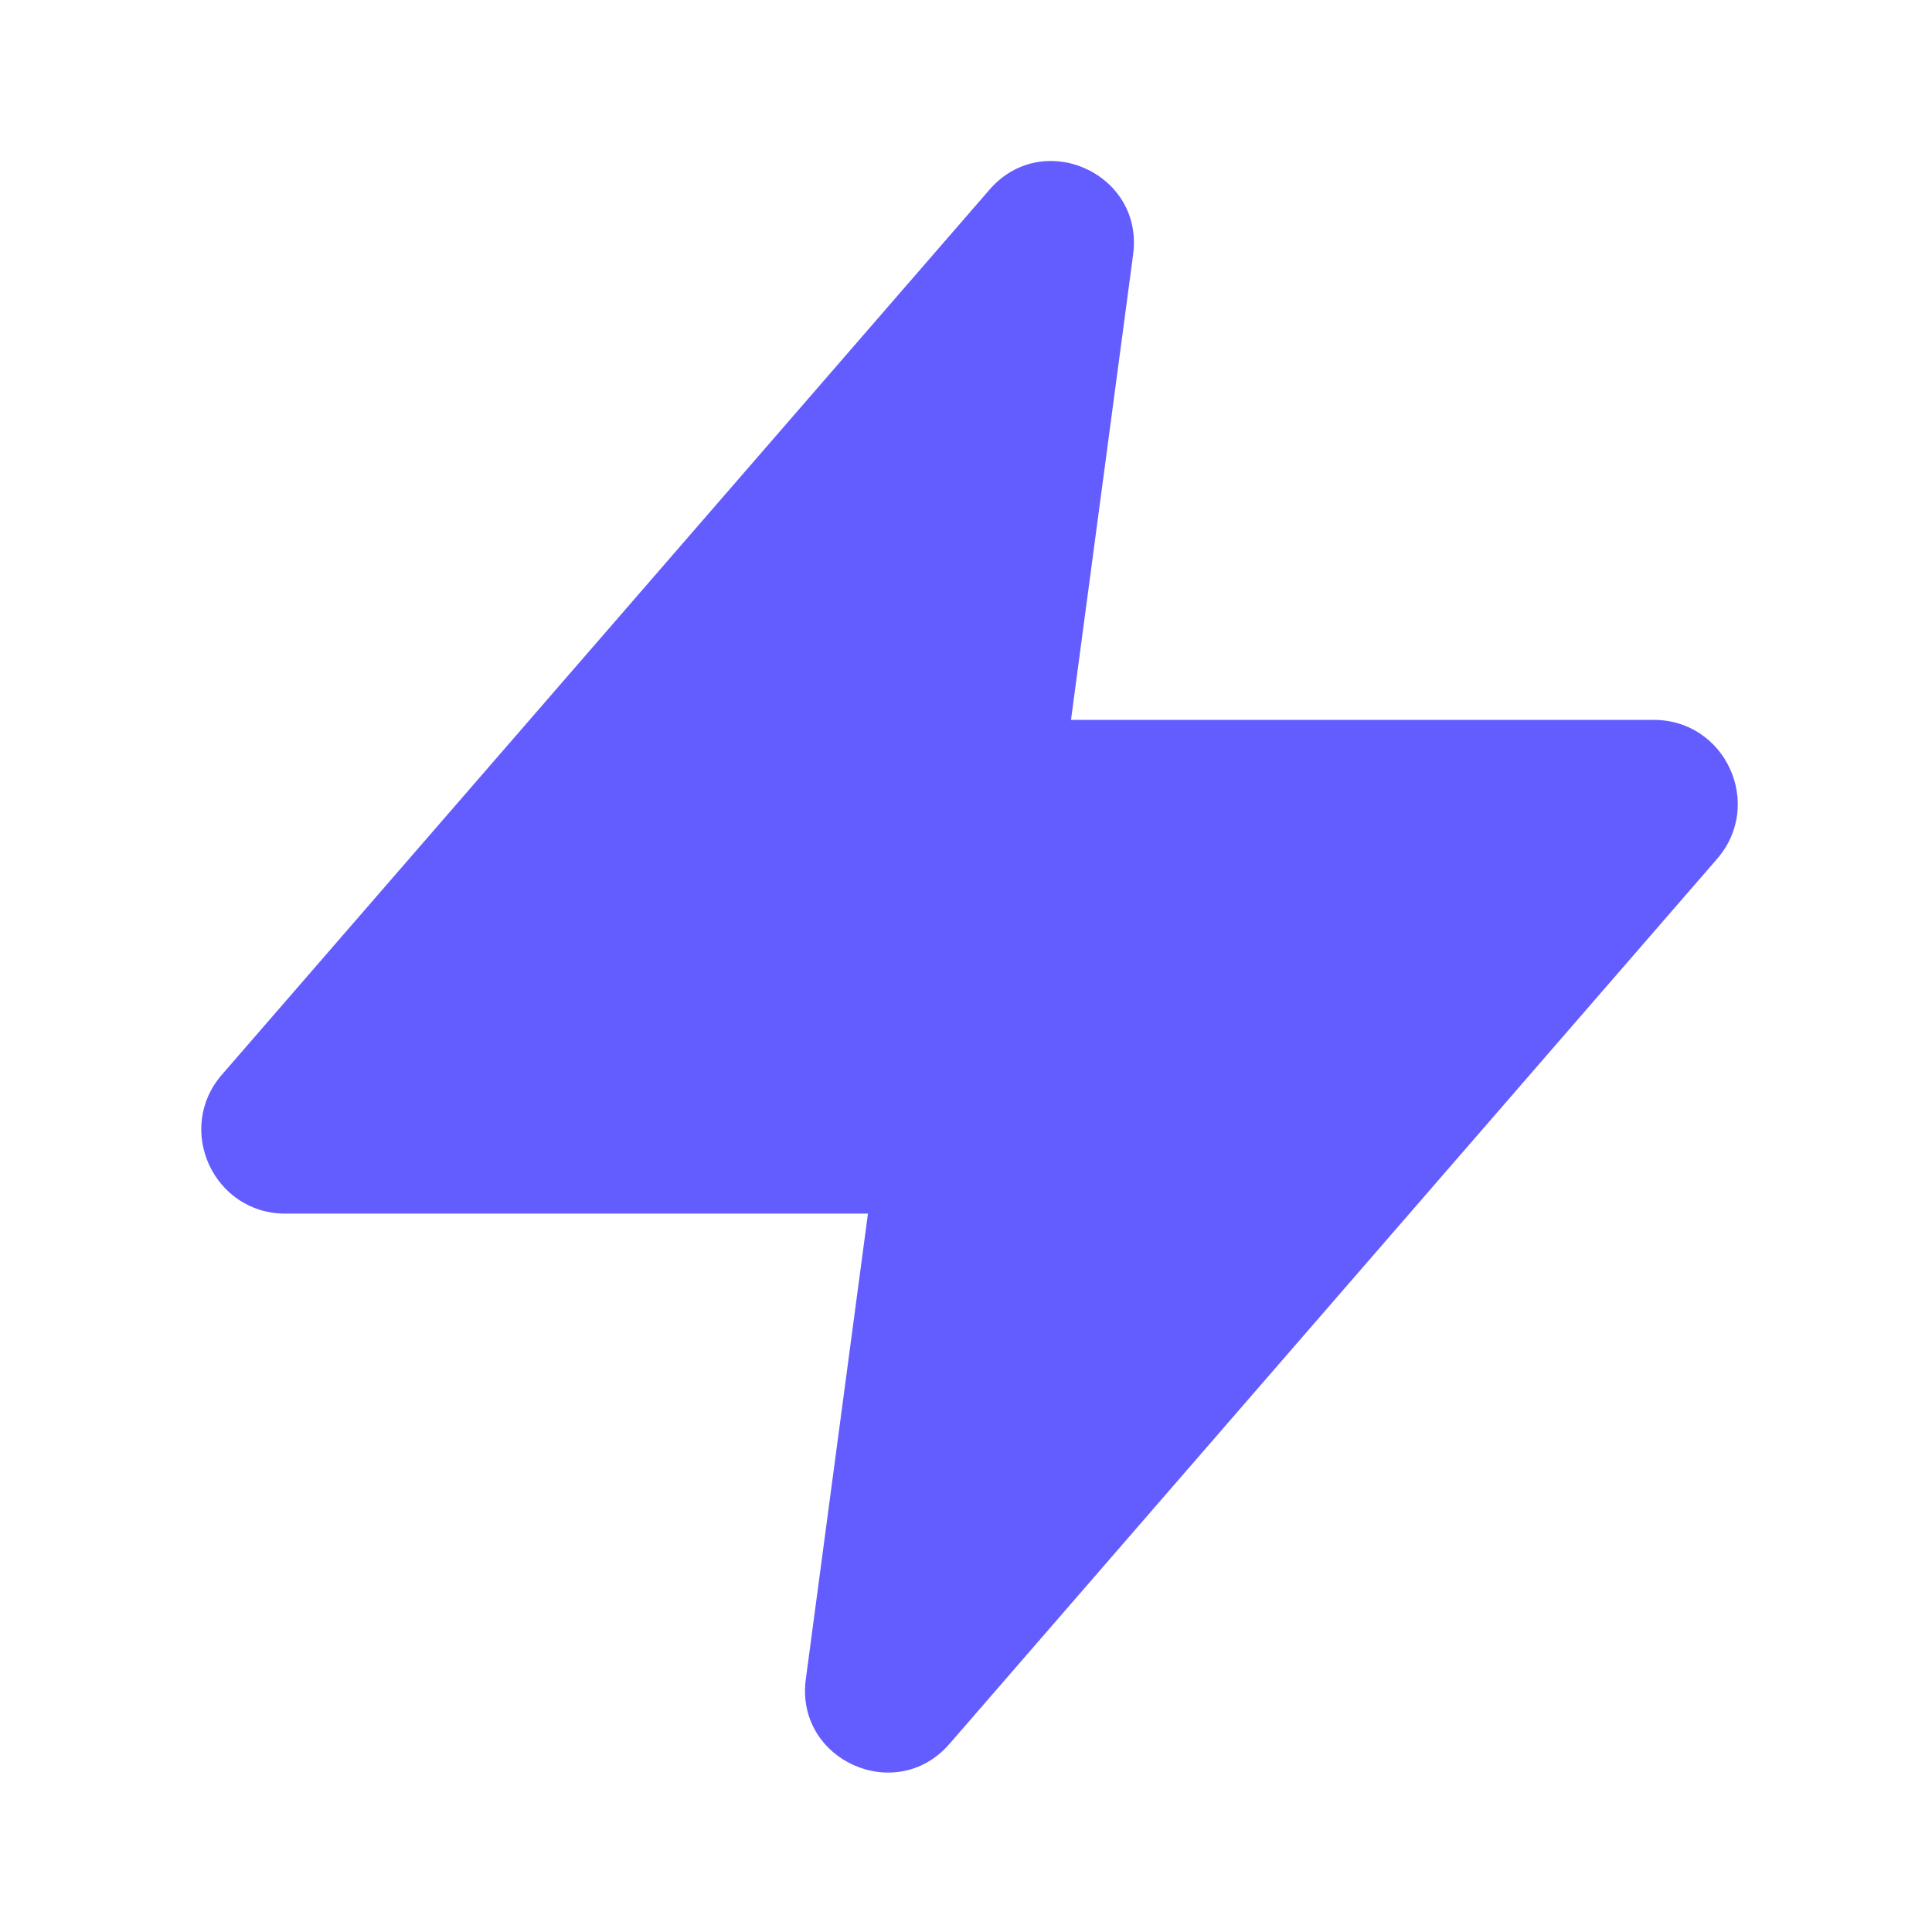 <svg xmlns="http://www.w3.org/2000/svg" width="48" height="48" fill="none" viewBox="0 0 48 48"><path fill="#635DFF" fill-rule="evenodd" d="M24.971 30.152H7.088C5.302 30.152 4.343 28.049 5.514 26.699L24.585 4.711C25.914 3.179 28.419 4.31 28.153 6.318L24.971 30.152Z" clip-rule="evenodd"/><path fill="#635DFF" fill-rule="evenodd" d="M23.201 17.885H41.086C42.873 17.885 43.832 19.987 42.661 21.338L23.588 43.328C22.259 44.86 19.753 43.729 20.02 41.721L23.201 17.885Z" clip-rule="evenodd"/></svg>
